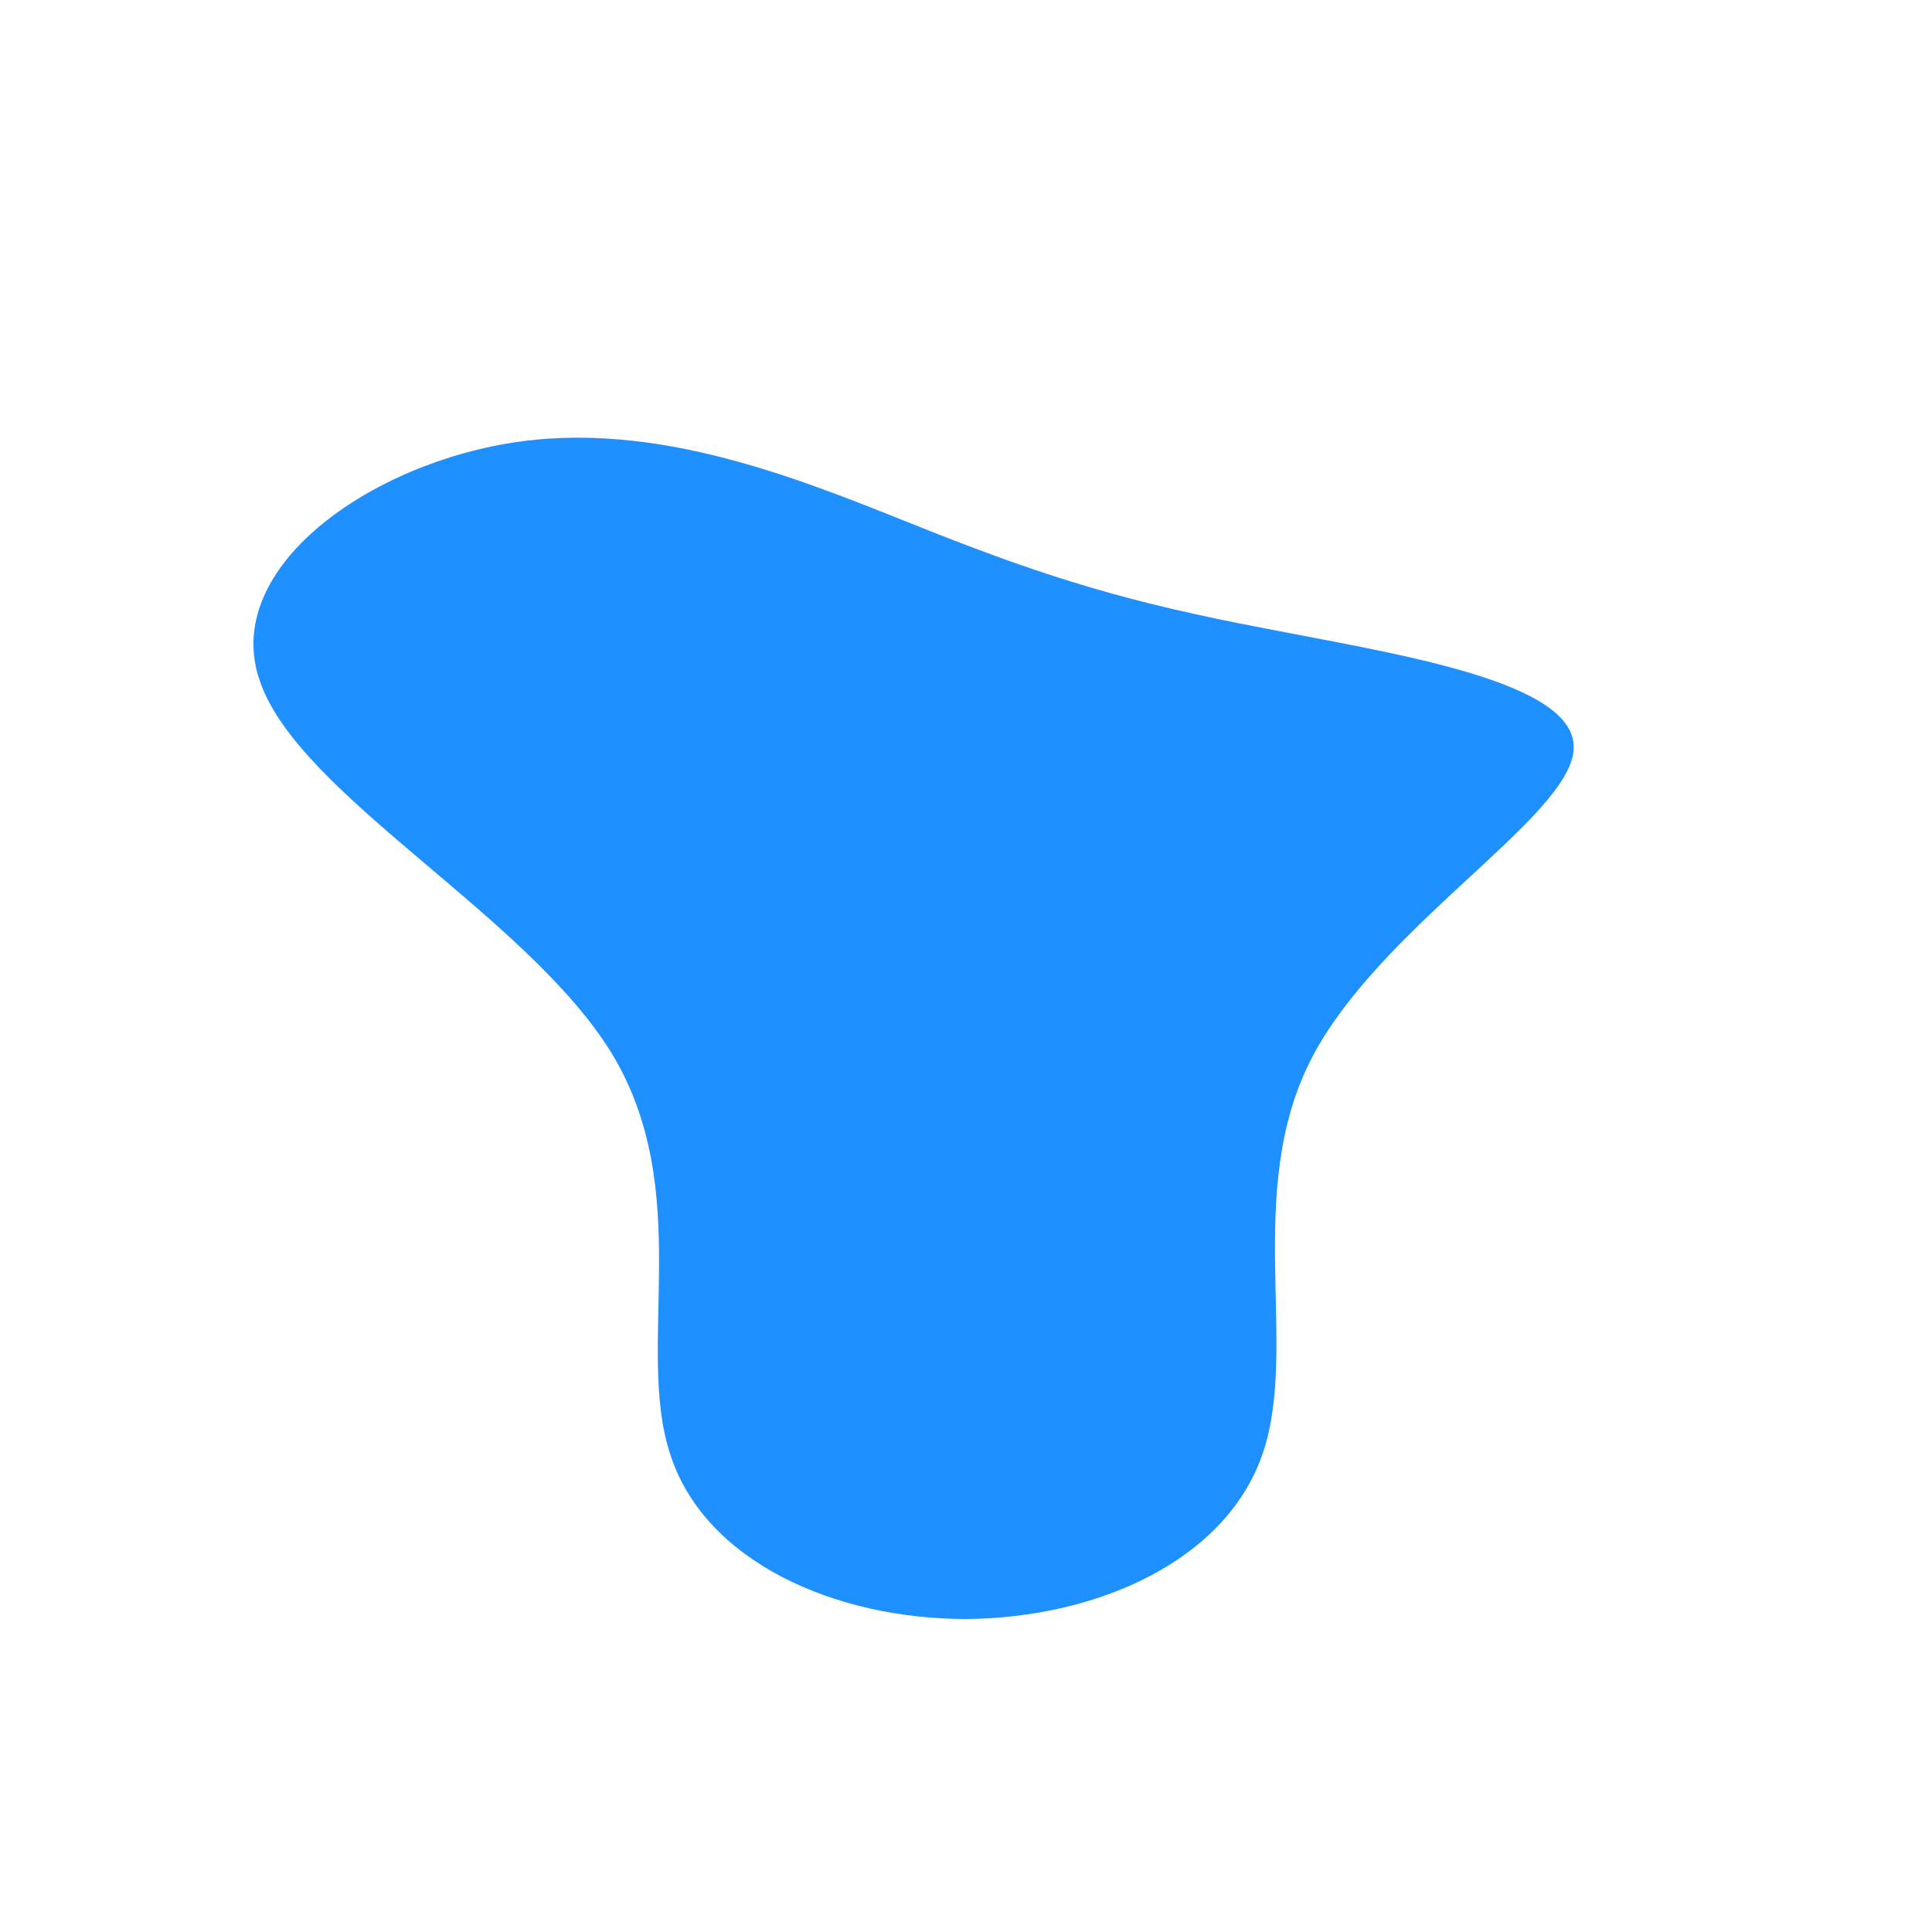 <?xml version="1.0" standalone="no"?>
<svg viewBox="0 0 200 200" xmlns="http://www.w3.org/2000/svg">
  <path fill="#1E90FF" d="M30.7,-35C44.4,-32.3,63.4,-29.5,62.9,-22.4C62.5,-15.4,42.7,-4,35.7,9.7C28.7,23.5,34.5,39.5,30.7,50.5C26.9,61.6,13.5,67.5,0,67.6C-13.5,67.6,-27,61.7,-30.6,50.6C-34.3,39.5,-28,23.3,-36.7,9C-45.5,-5.3,-69.1,-17.7,-73.1,-29.5C-77.2,-41.2,-61.6,-52.2,-46.1,-54.3C-30.6,-56.4,-15.3,-49.6,-3.4,-44.9C8.5,-40.2,17,-37.6,30.7,-35Z" transform="translate(100 100)" />
</svg>
